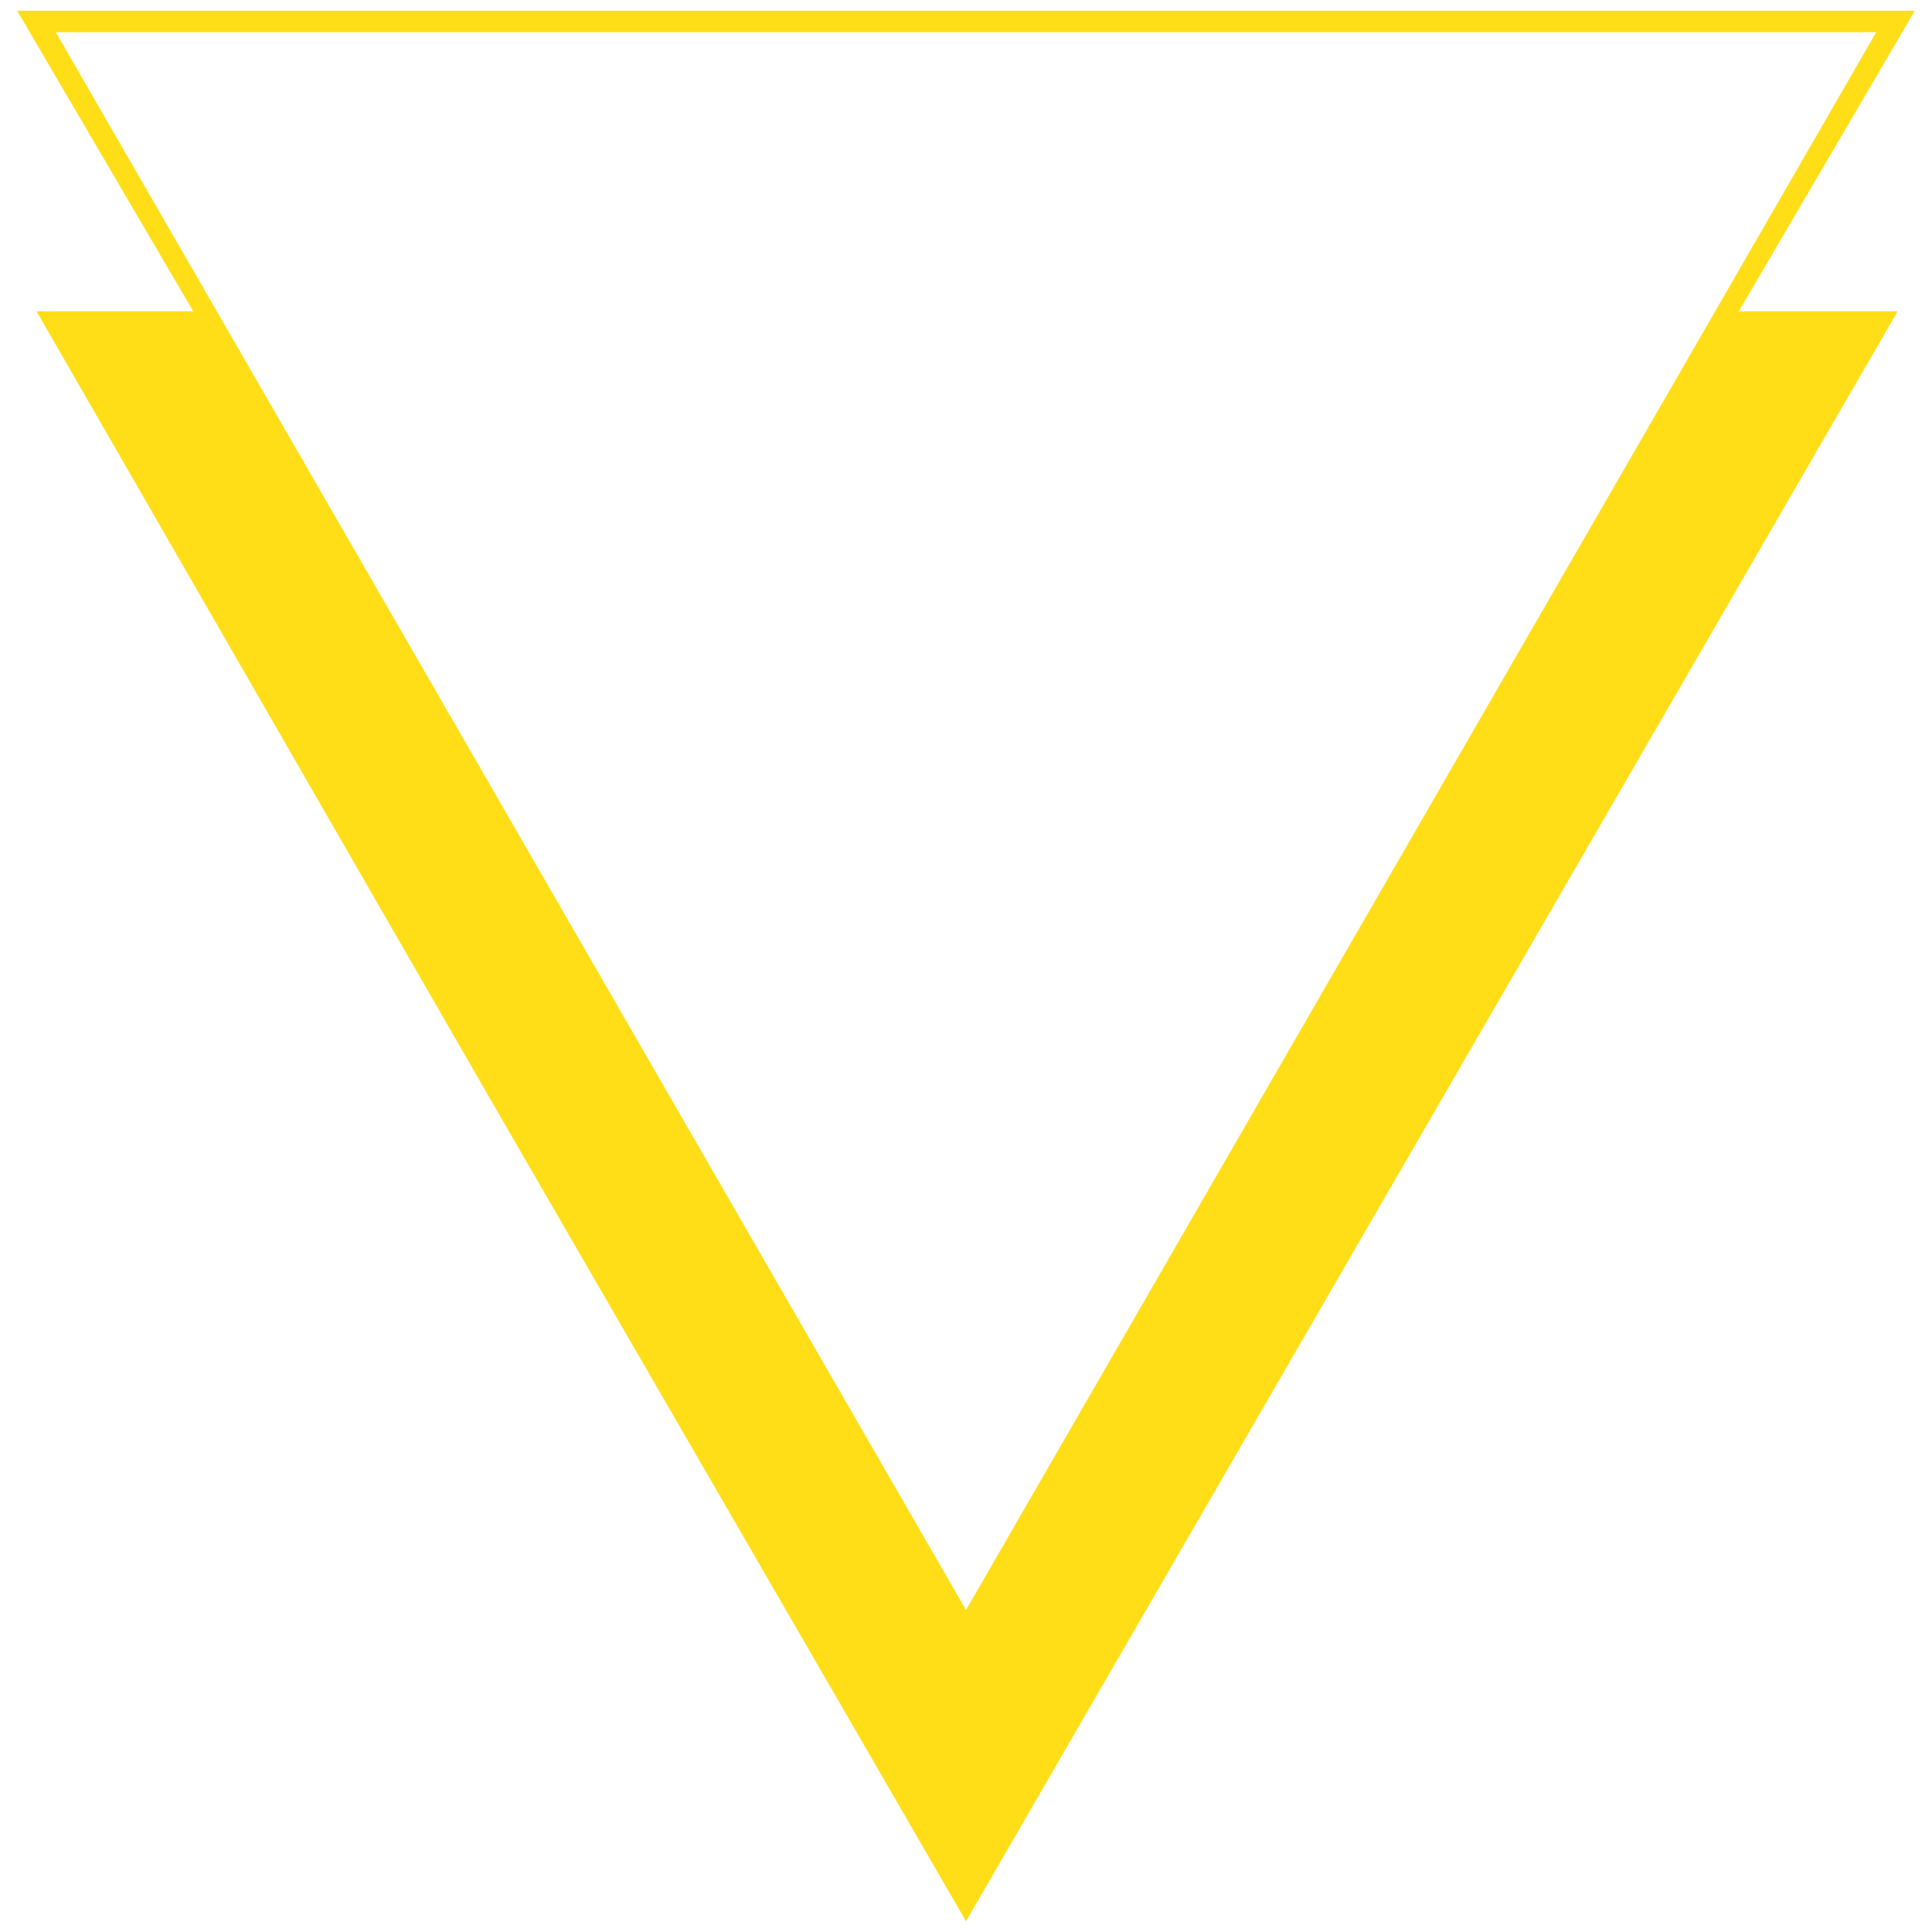 <?xml version="1.0" encoding="utf-8"?>
<!-- Generator: Adobe Illustrator 16.0.0, SVG Export Plug-In . SVG Version: 6.00 Build 0)  -->
<!DOCTYPE svg PUBLIC "-//W3C//DTD SVG 1.1//EN" "http://www.w3.org/Graphics/SVG/1.1/DTD/svg11.dtd">
<svg version="1.1" id="Layer_1" xmlns="http://www.w3.org/2000/svg" xmlns:xlink="http://www.w3.org/1999/xlink" x="0px" y="0px"
	 width="90px" height="90px" viewBox="0 0 90 90" style="enable-background:new 0 0 90 90;" xml:space="preserve">
<path style="fill:#FFDE17;" d="M89.2,0.5H0.8L9,14.5H1.7L23.3,52L45,89.5L66.7,52l21.7-37.5H81L89.2,0.5z M87.4,1.5L45,75L2.6,1.5
	H87.4z"/>
</svg>
